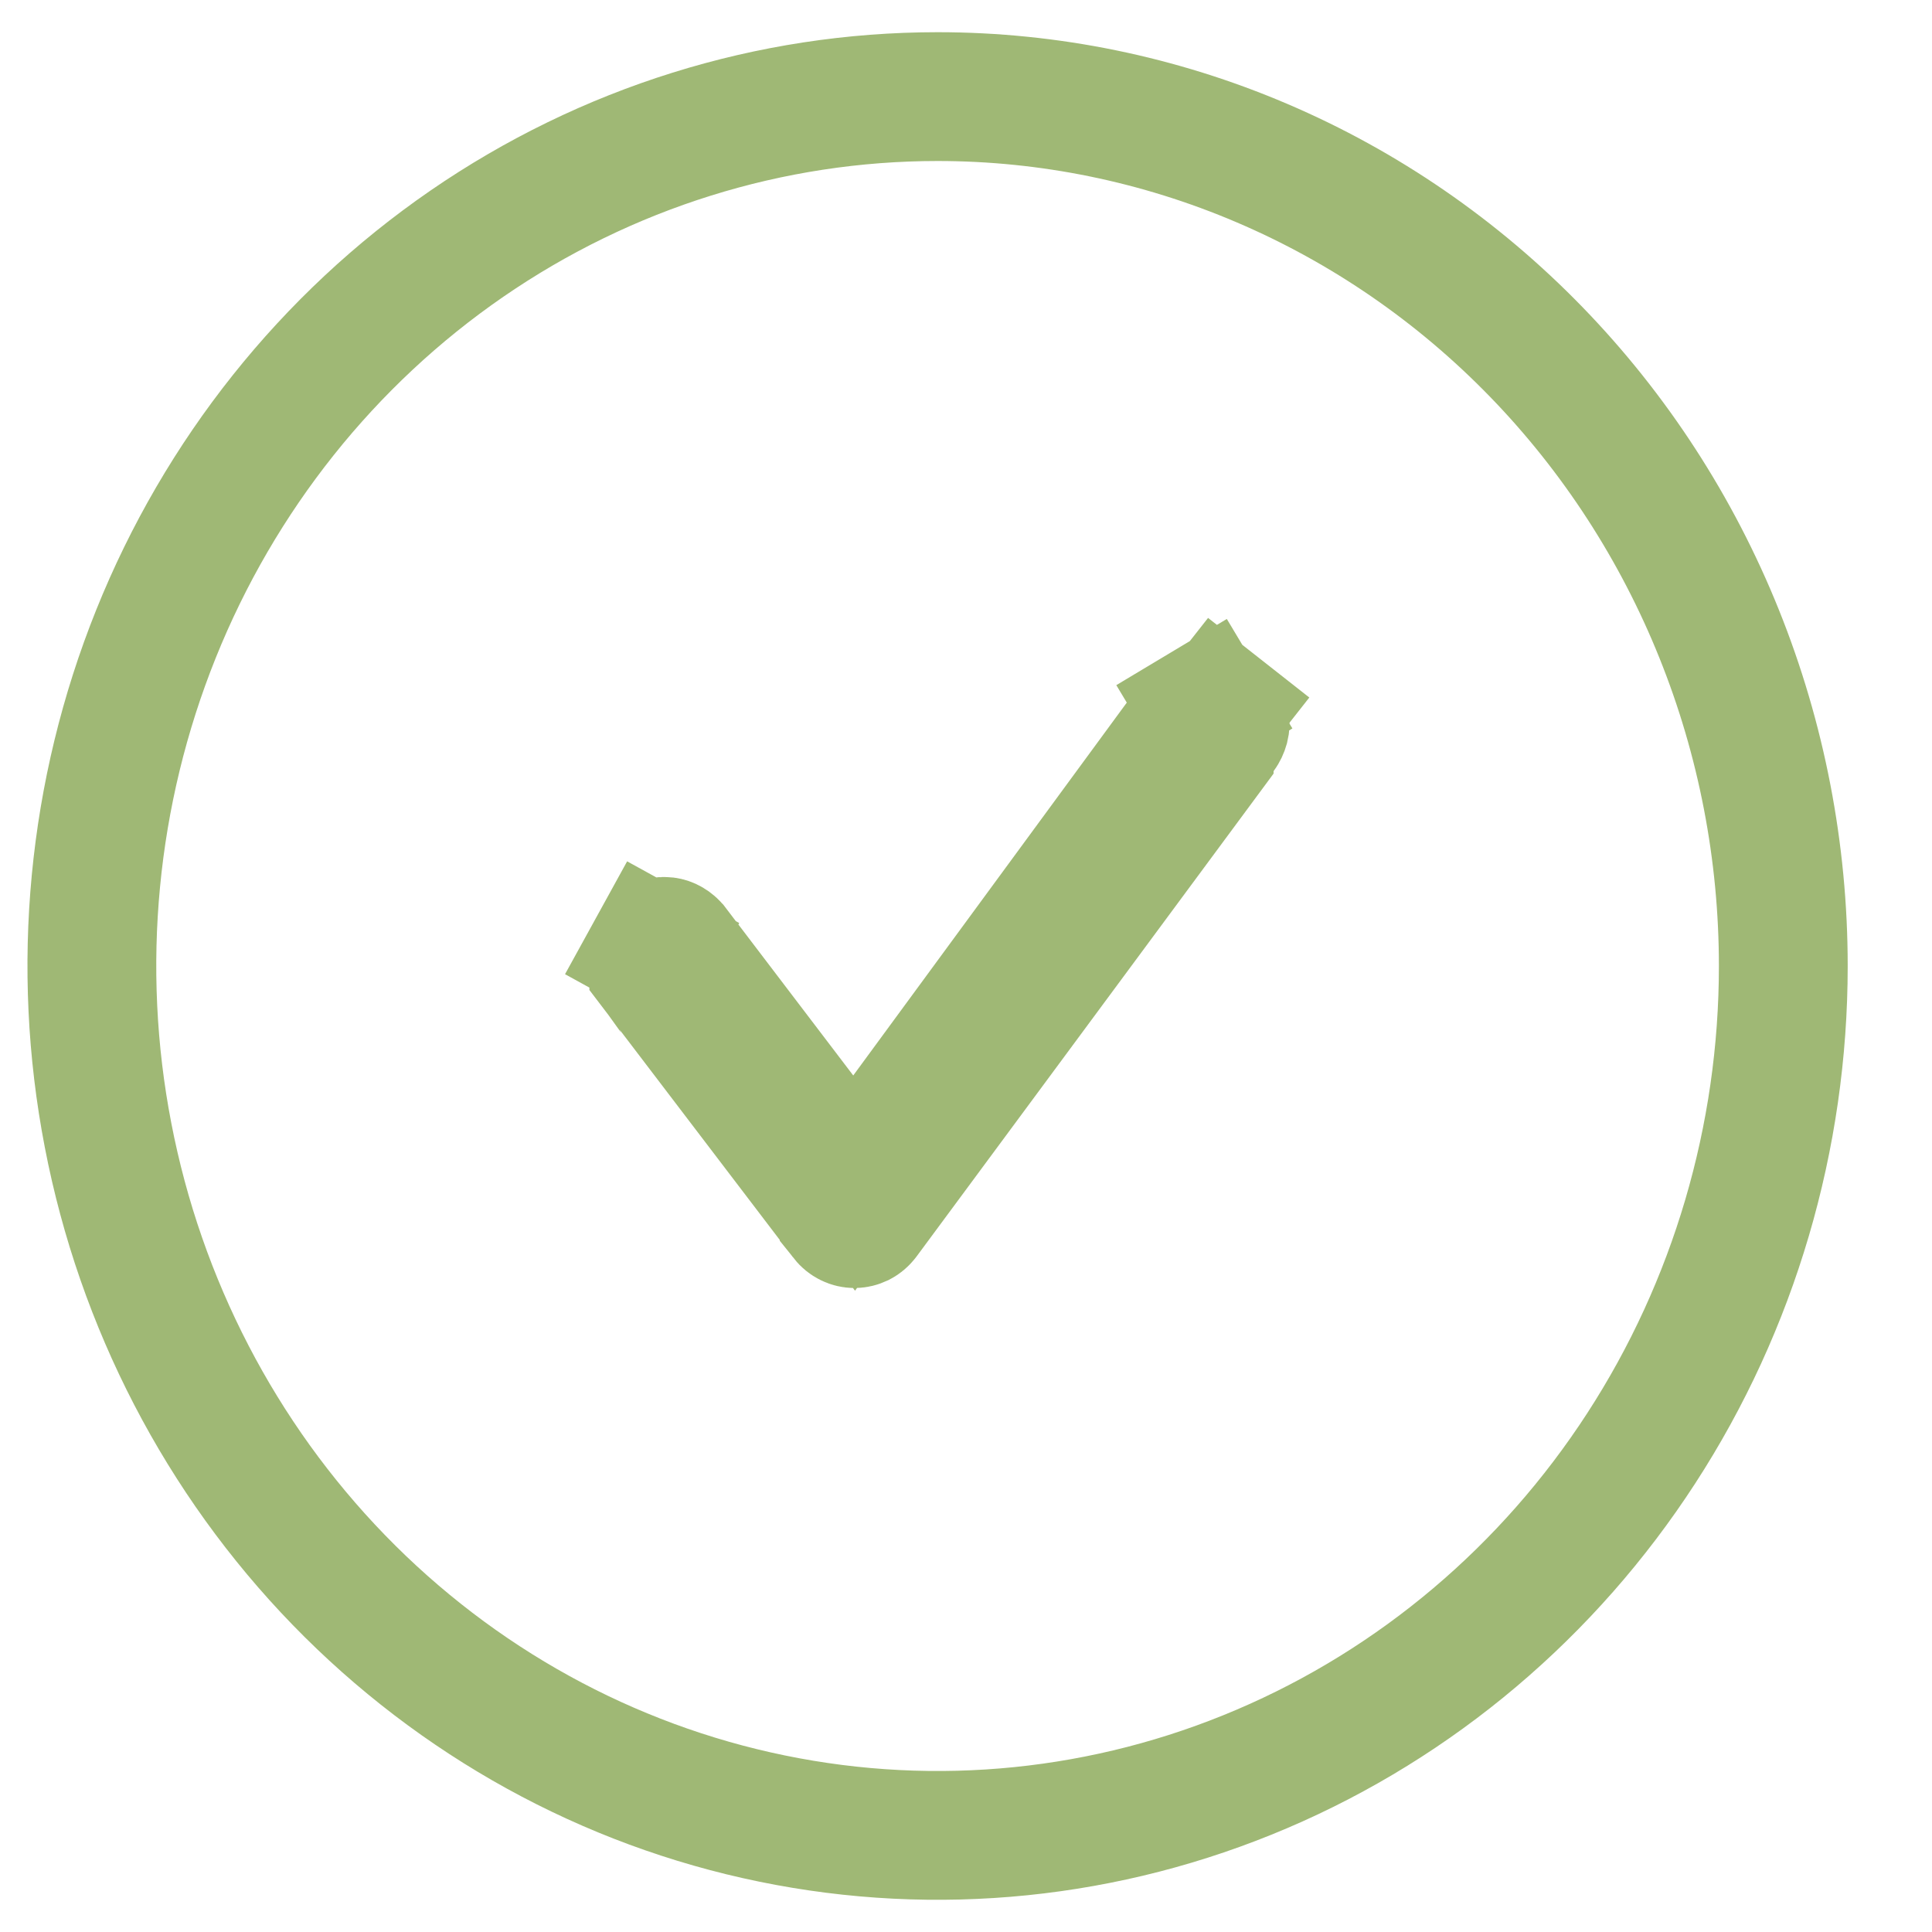 <svg width="30" height="30" viewBox="0 0 30 30" fill="none" xmlns="http://www.w3.org/2000/svg">
<g clip-path="url(#clip0_26_149)">
<path d="M14.055 17.292L18.638 11.045C18.639 11.044 18.639 11.044 18.639 11.044C18.659 11.018 18.682 10.998 18.706 10.983L18.192 10.125L18.706 10.983C18.73 10.969 18.755 10.96 18.78 10.957C18.804 10.953 18.83 10.955 18.854 10.962C18.879 10.968 18.904 10.98 18.927 10.999L19.545 10.213L18.927 10.999C18.951 11.017 18.972 11.042 18.989 11.072C19.006 11.102 19.018 11.137 19.023 11.174C19.028 11.212 19.026 11.249 19.017 11.286C19.007 11.321 18.992 11.353 18.972 11.38L18.776 11.645V11.683L13.43 18.914C13.43 18.914 13.43 18.915 13.429 18.915C13.407 18.945 13.381 18.966 13.354 18.98C13.326 18.993 13.298 19 13.27 19L13.267 19C13.24 19 13.212 18.994 13.184 18.98C13.157 18.967 13.131 18.946 13.108 18.917C13.108 18.917 13.108 18.917 13.108 18.916L10.152 15.035C10.152 15.034 10.151 15.034 10.151 15.034C10.132 15.008 10.117 14.977 10.107 14.943C10.098 14.908 10.095 14.871 10.1 14.834C10.104 14.797 10.116 14.763 10.132 14.733L9.256 14.251L10.132 14.733C10.149 14.704 10.169 14.68 10.192 14.661C10.237 14.625 10.288 14.613 10.335 14.619C10.359 14.622 10.384 14.63 10.407 14.644C10.431 14.658 10.454 14.677 10.473 14.703L10.475 14.705L12.453 17.305L13.263 18.371L14.055 17.292ZM14.559 1.5C11.955 1.5 9.412 2.296 7.251 3.783C5.091 5.27 3.412 7.38 2.422 9.843C1.432 12.306 1.173 15.015 1.678 17.628C2.182 20.241 3.428 22.645 5.262 24.535C7.097 26.425 9.438 27.716 11.991 28.239C14.544 28.763 17.191 28.494 19.594 27.468C21.997 26.443 24.046 24.708 25.485 22.489C26.925 20.27 27.691 17.663 27.691 15C27.691 13.231 27.353 11.479 26.695 9.843C26.038 8.208 25.073 6.72 23.855 5.465C22.637 4.21 21.19 3.213 19.594 2.532C17.999 1.851 16.288 1.5 14.559 1.5Z" stroke="#7A9D40" stroke-opacity="0.72" stroke-width="2"/>
</g>
<defs>
<clipPath id="clip0_26_149">
<rect width="29.118" height="30" fill="white"/>
</clipPath>
</defs>
</svg>
